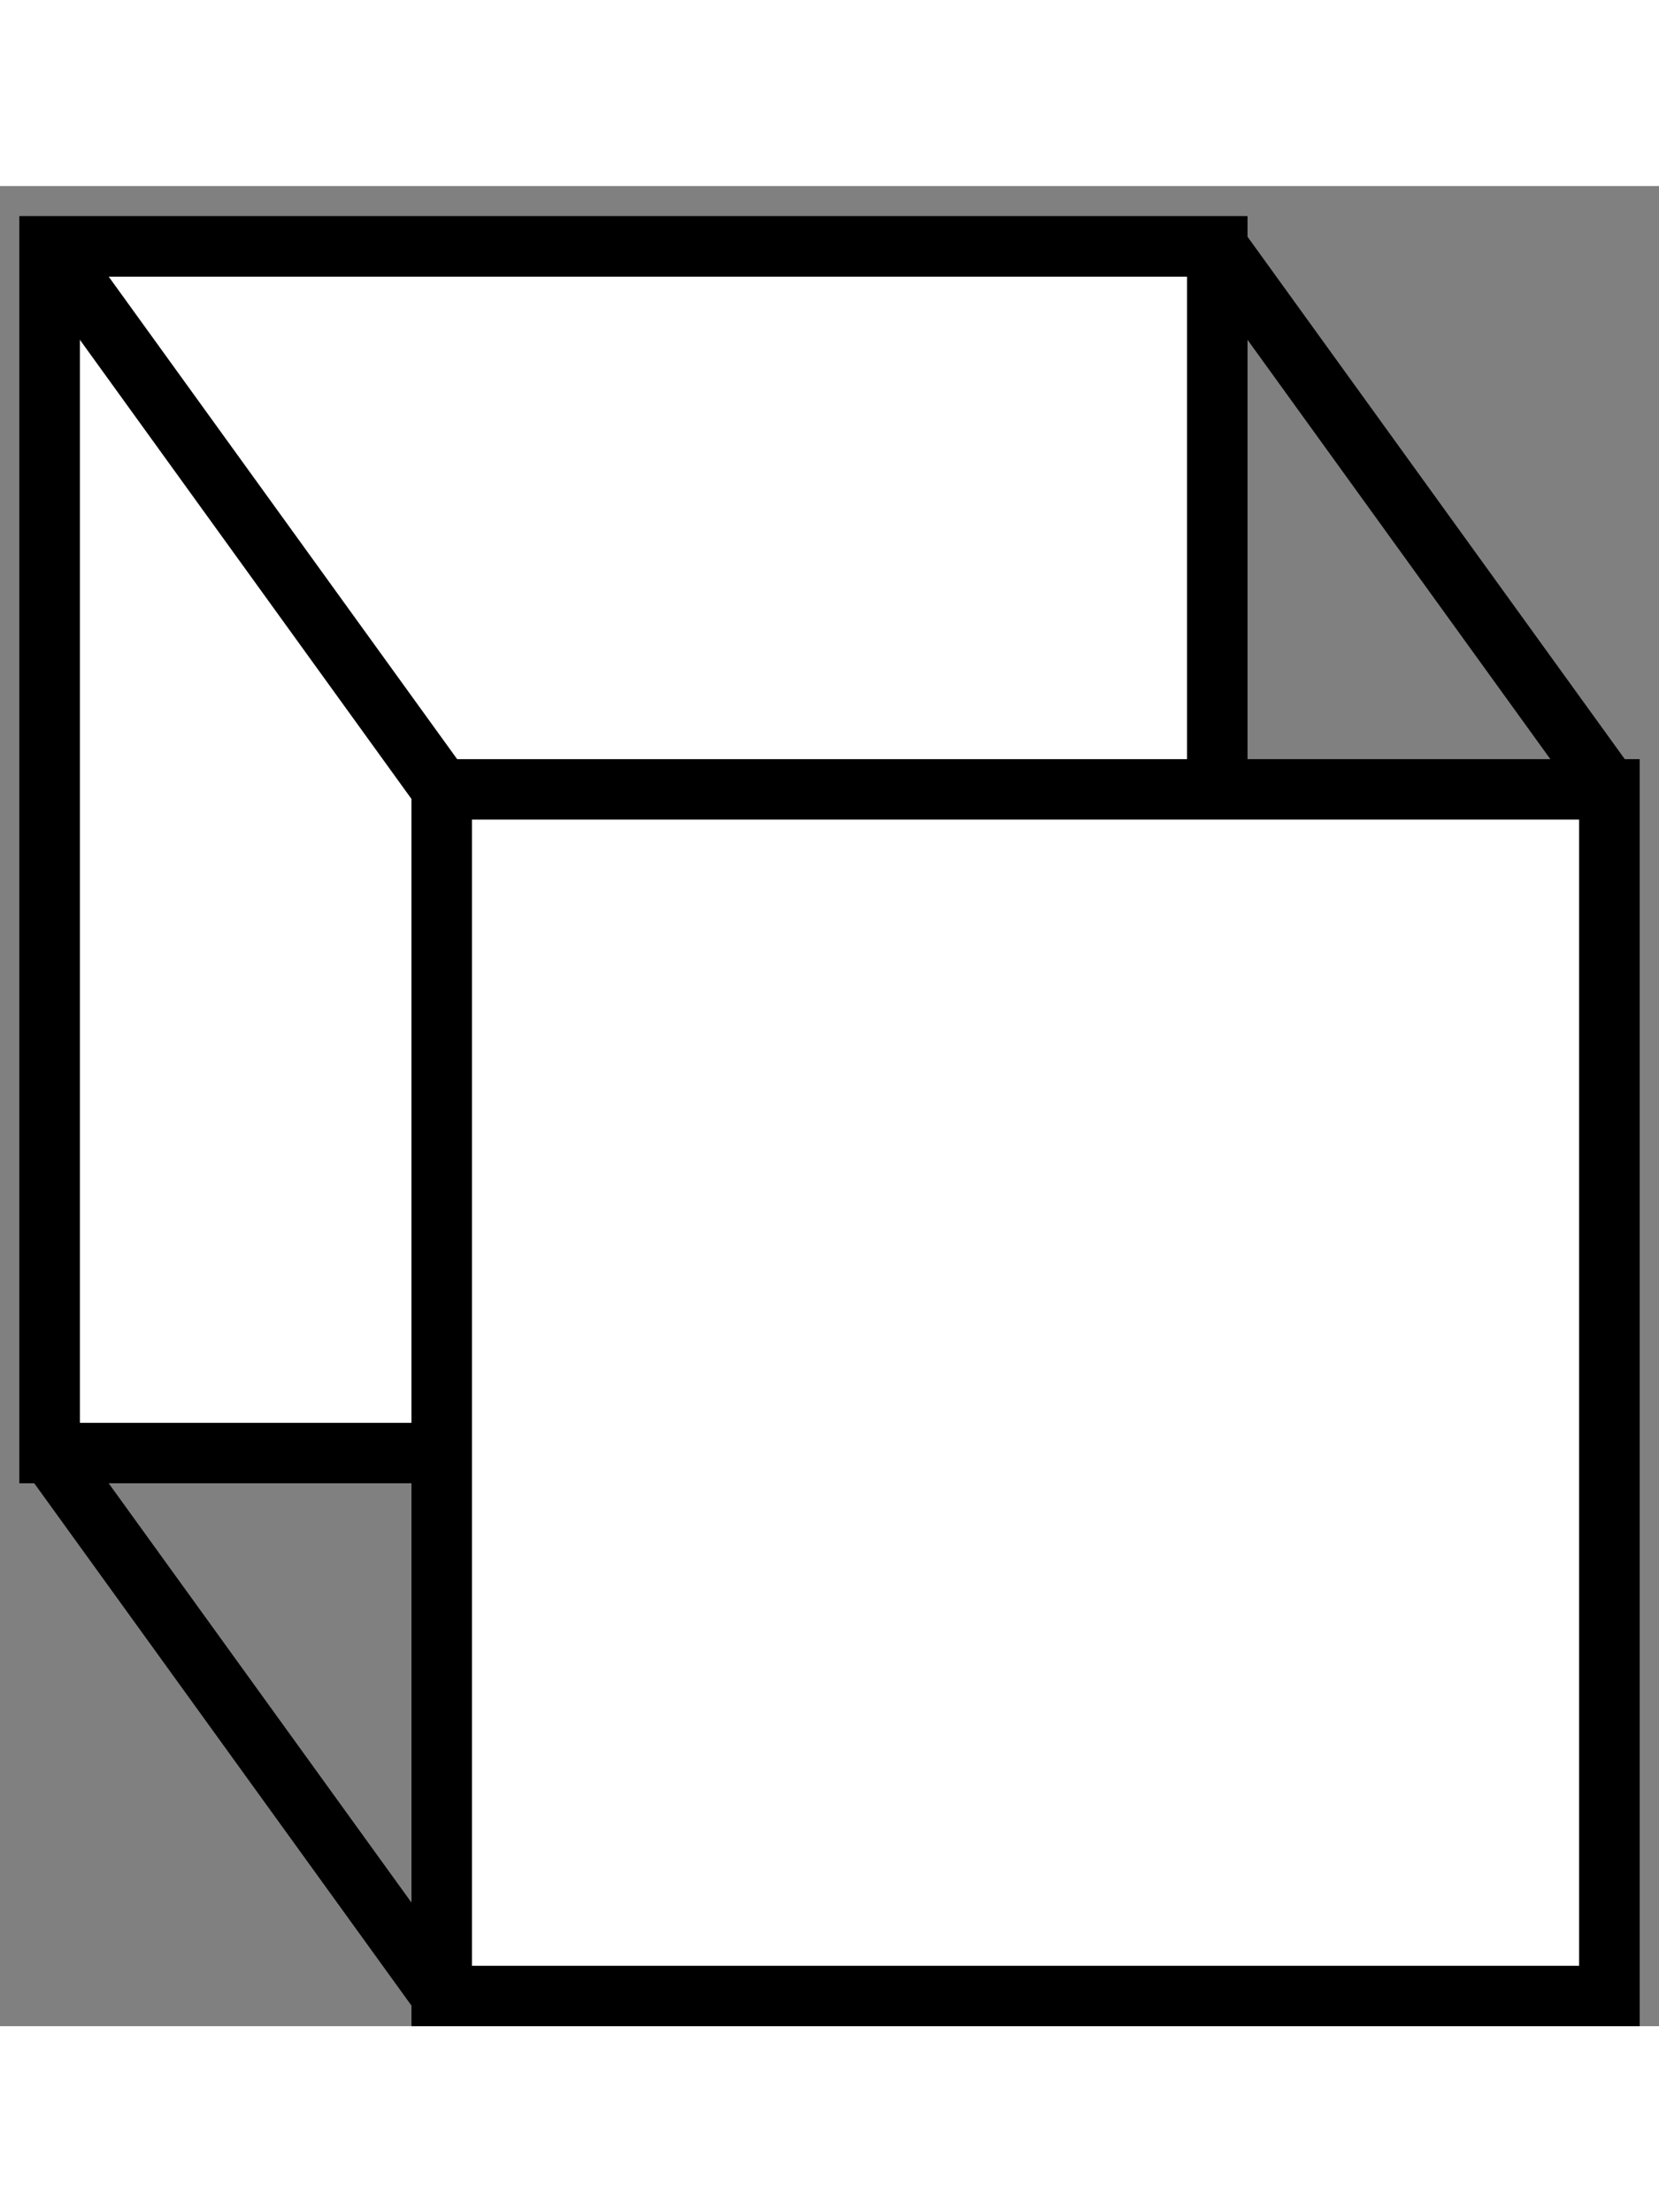 <?xml version="1.0" encoding="UTF-8" standalone="no"?>
<!DOCTYPE svg PUBLIC "-//W3C//DTD SVG 1.0//EN" "http://www.w3.org/TR/2001/PR-SVG-20010719/DTD/svg10.dtd">
<svg width="3cm" height="4cm" viewBox="106 155 55 61" xmlns="http://www.w3.org/2000/svg" xmlns:xlink="http://www.w3.org/1999/xlink">
  <rect x="106" y="155" width="55" height="61" fill="#808080" stroke="none"/>
  <g>
    <rect style="fill: #ffffff" x="107.645" y="157" width="38.71" height="40"/>
    <rect style="fill: none; fill-opacity:0; stroke-width: 2; stroke: #000000" x="107.645" y="157" width="38.71" height="40"/>
    <rect style="fill: none; fill-opacity:0; stroke-width: 2; stroke: #000000" x="107.645" y="157" width="38.71" height="40"/>
  </g>
  <g>
    <rect style="fill: #ffffff" x="120.645" y="175" width="38.71" height="40"/>
    <rect style="fill: none; fill-opacity:0; stroke-width: 2; stroke: #000000" x="120.645" y="175" width="38.71" height="40"/>
    <rect style="fill: none; fill-opacity:0; stroke-width: 2; stroke: #000000" x="120.645" y="175" width="38.71" height="40"/>
  </g>
  <line style="fill: none; fill-opacity:0; stroke-width: 2; stroke: #000000" x1="107.645" y1="157" x2="120.645" y2="175"/>
  <line style="fill: none; fill-opacity:0; stroke-width: 2; stroke: #000000" x1="146.355" y1="157" x2="159.355" y2="175"/>
  <line style="fill: none; fill-opacity:0; stroke-width: 2; stroke: #000000" x1="107.645" y1="197" x2="120.645" y2="215"/>
</svg>

